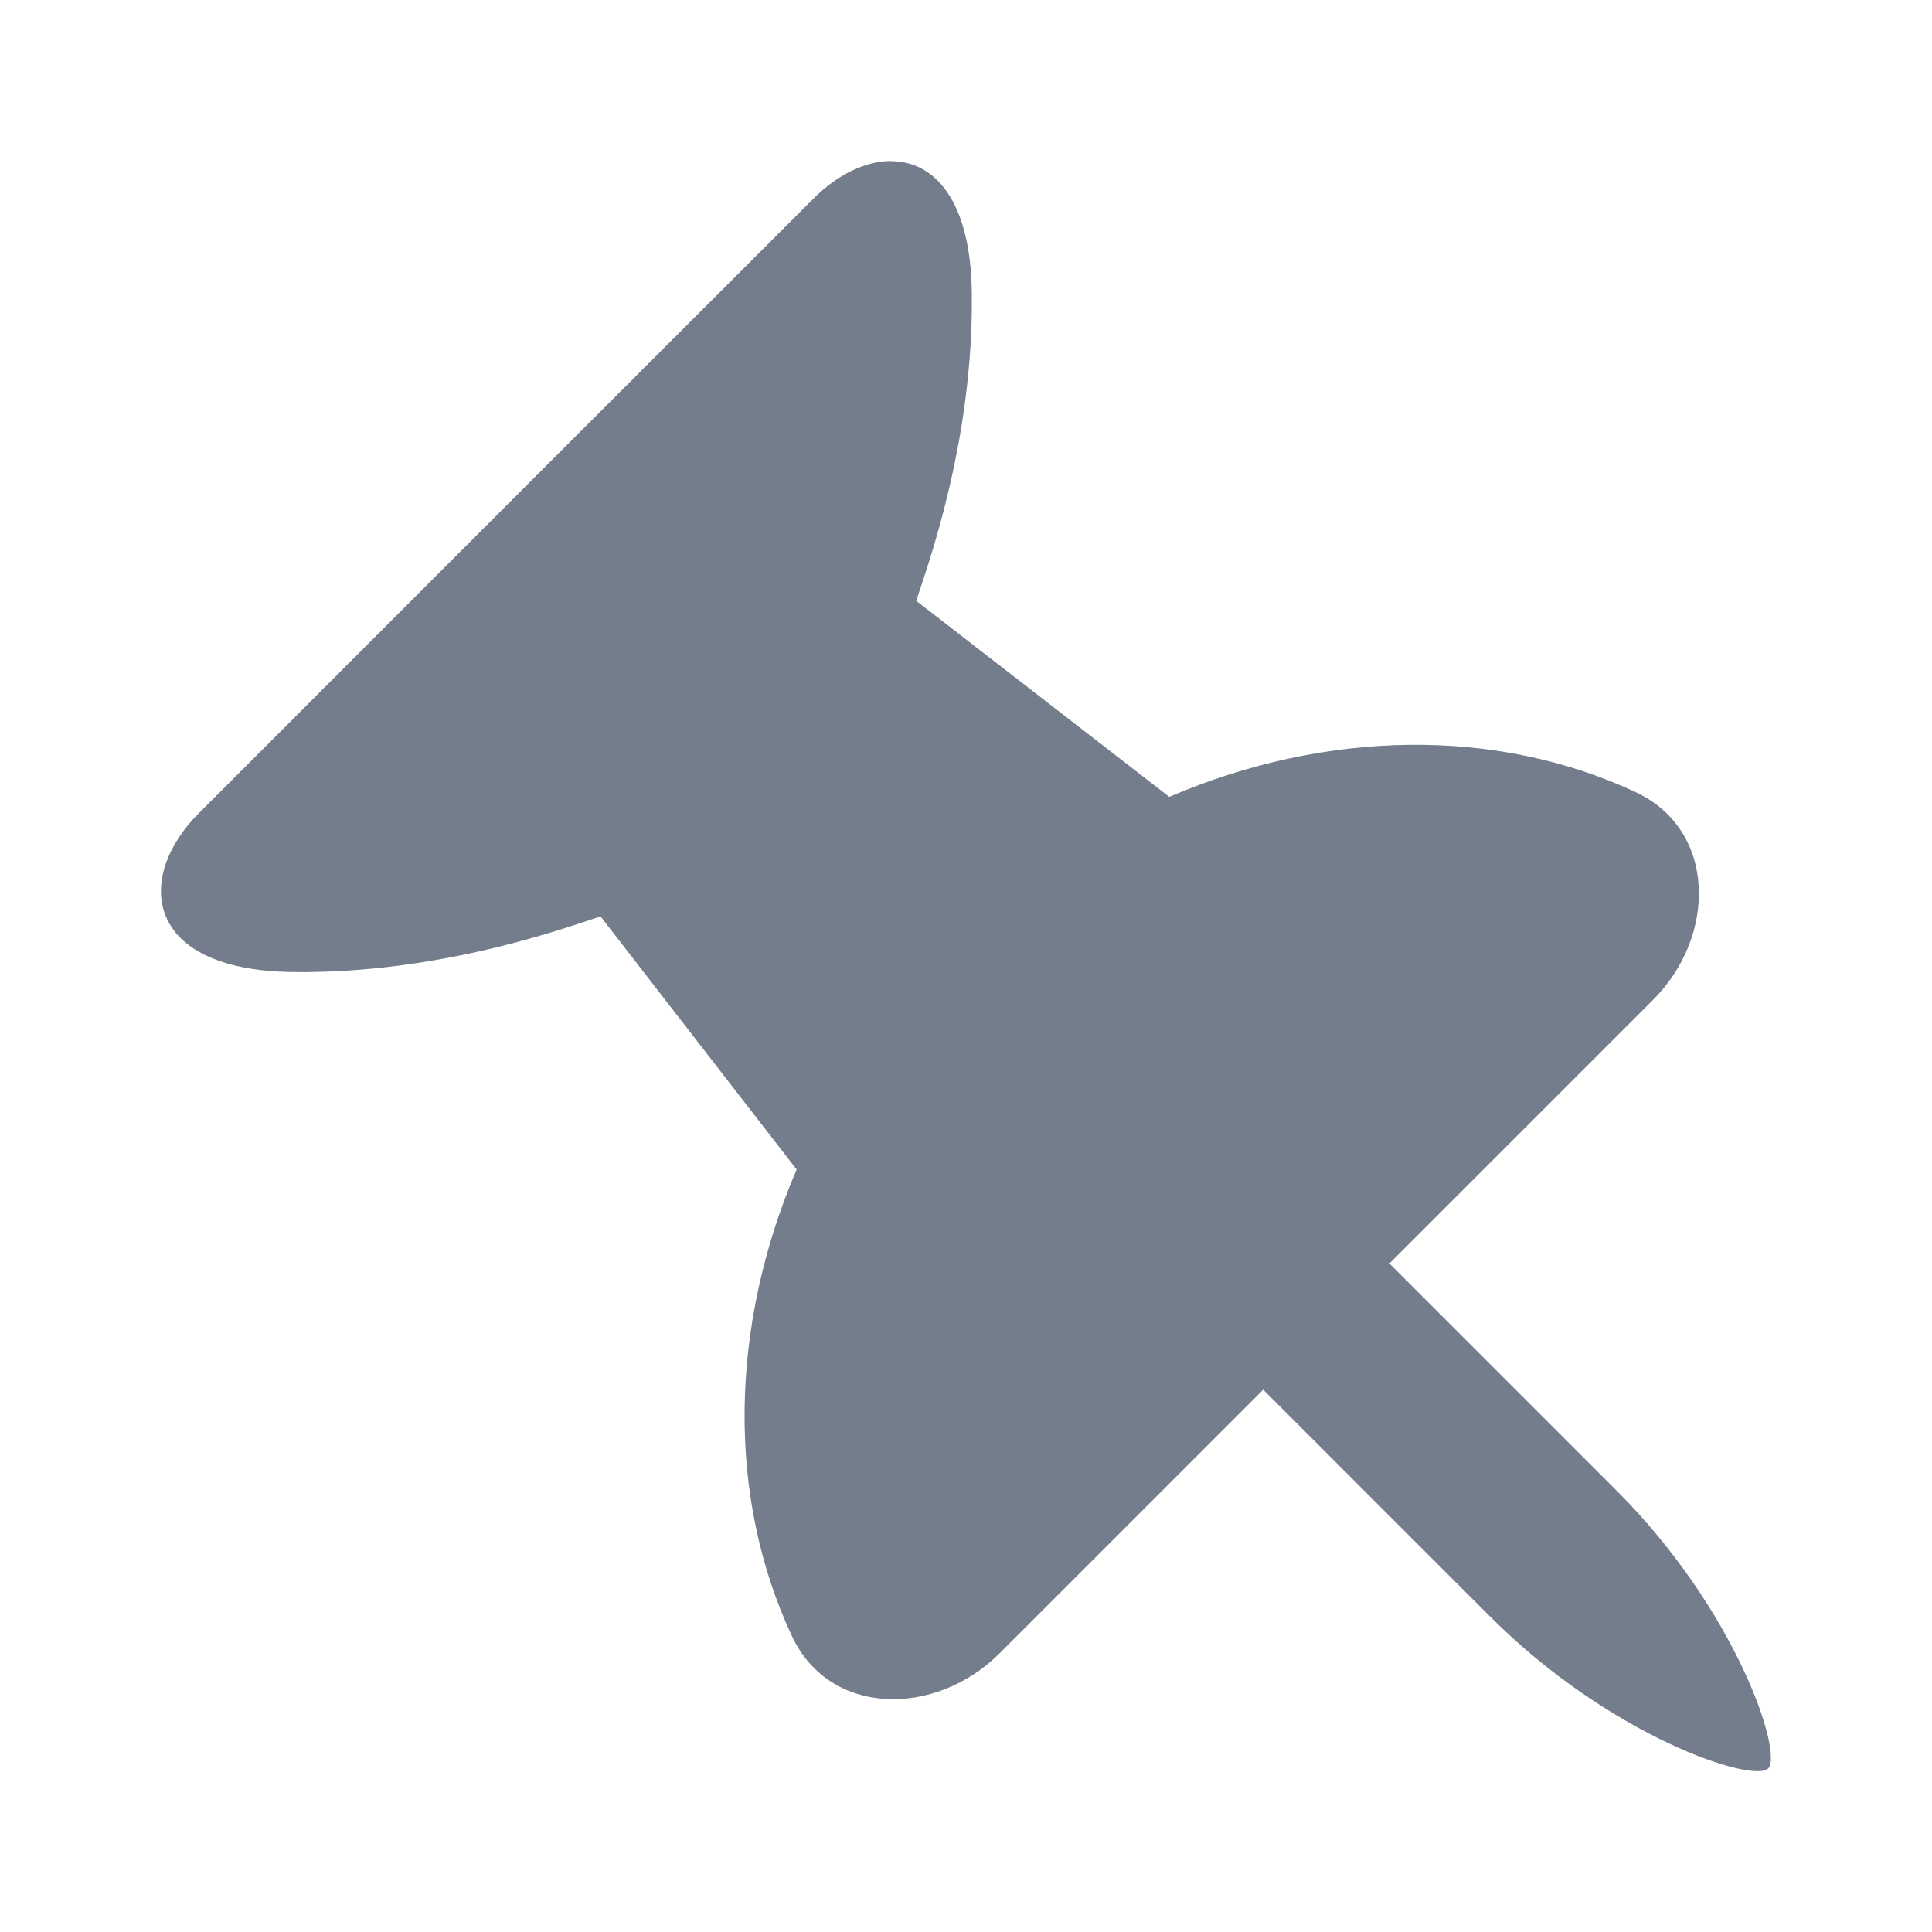 <svg xmlns="http://www.w3.org/2000/svg" width="24" height="24" fill="none" viewBox="0 0 24 24"><path fill="#737d8c" d="m11.068 2c-0.32 4.772e-4 -0.669 0.172-0.965 0.469-2.546 2.543-5.09 5.089-7.635 7.635-0.79 0.79-0.693 1.946 1.164 1.971 1.855 0.024 3.441-0.567 3.828-0.691l2.436 3.144c-0.835 1.946-0.869 4.062-0.059 5.795 0.472 1.01 1.79 1.005 2.578 0.217l3.277-3.277 2.822 2.822c1.491 1.491 3.264 2.07 3.451 1.883s-0.392-1.96-1.883-3.451l-2.822-2.822 3.277-3.277c0.788-0.788 0.791-2.106-0.219-2.578-1.733-0.81-3.847-0.776-5.793 0.059l-3.144-2.436c0.125-0.387 0.716-1.973 0.691-3.828-0.015-1.161-0.472-1.634-1.006-1.633z"/></svg>